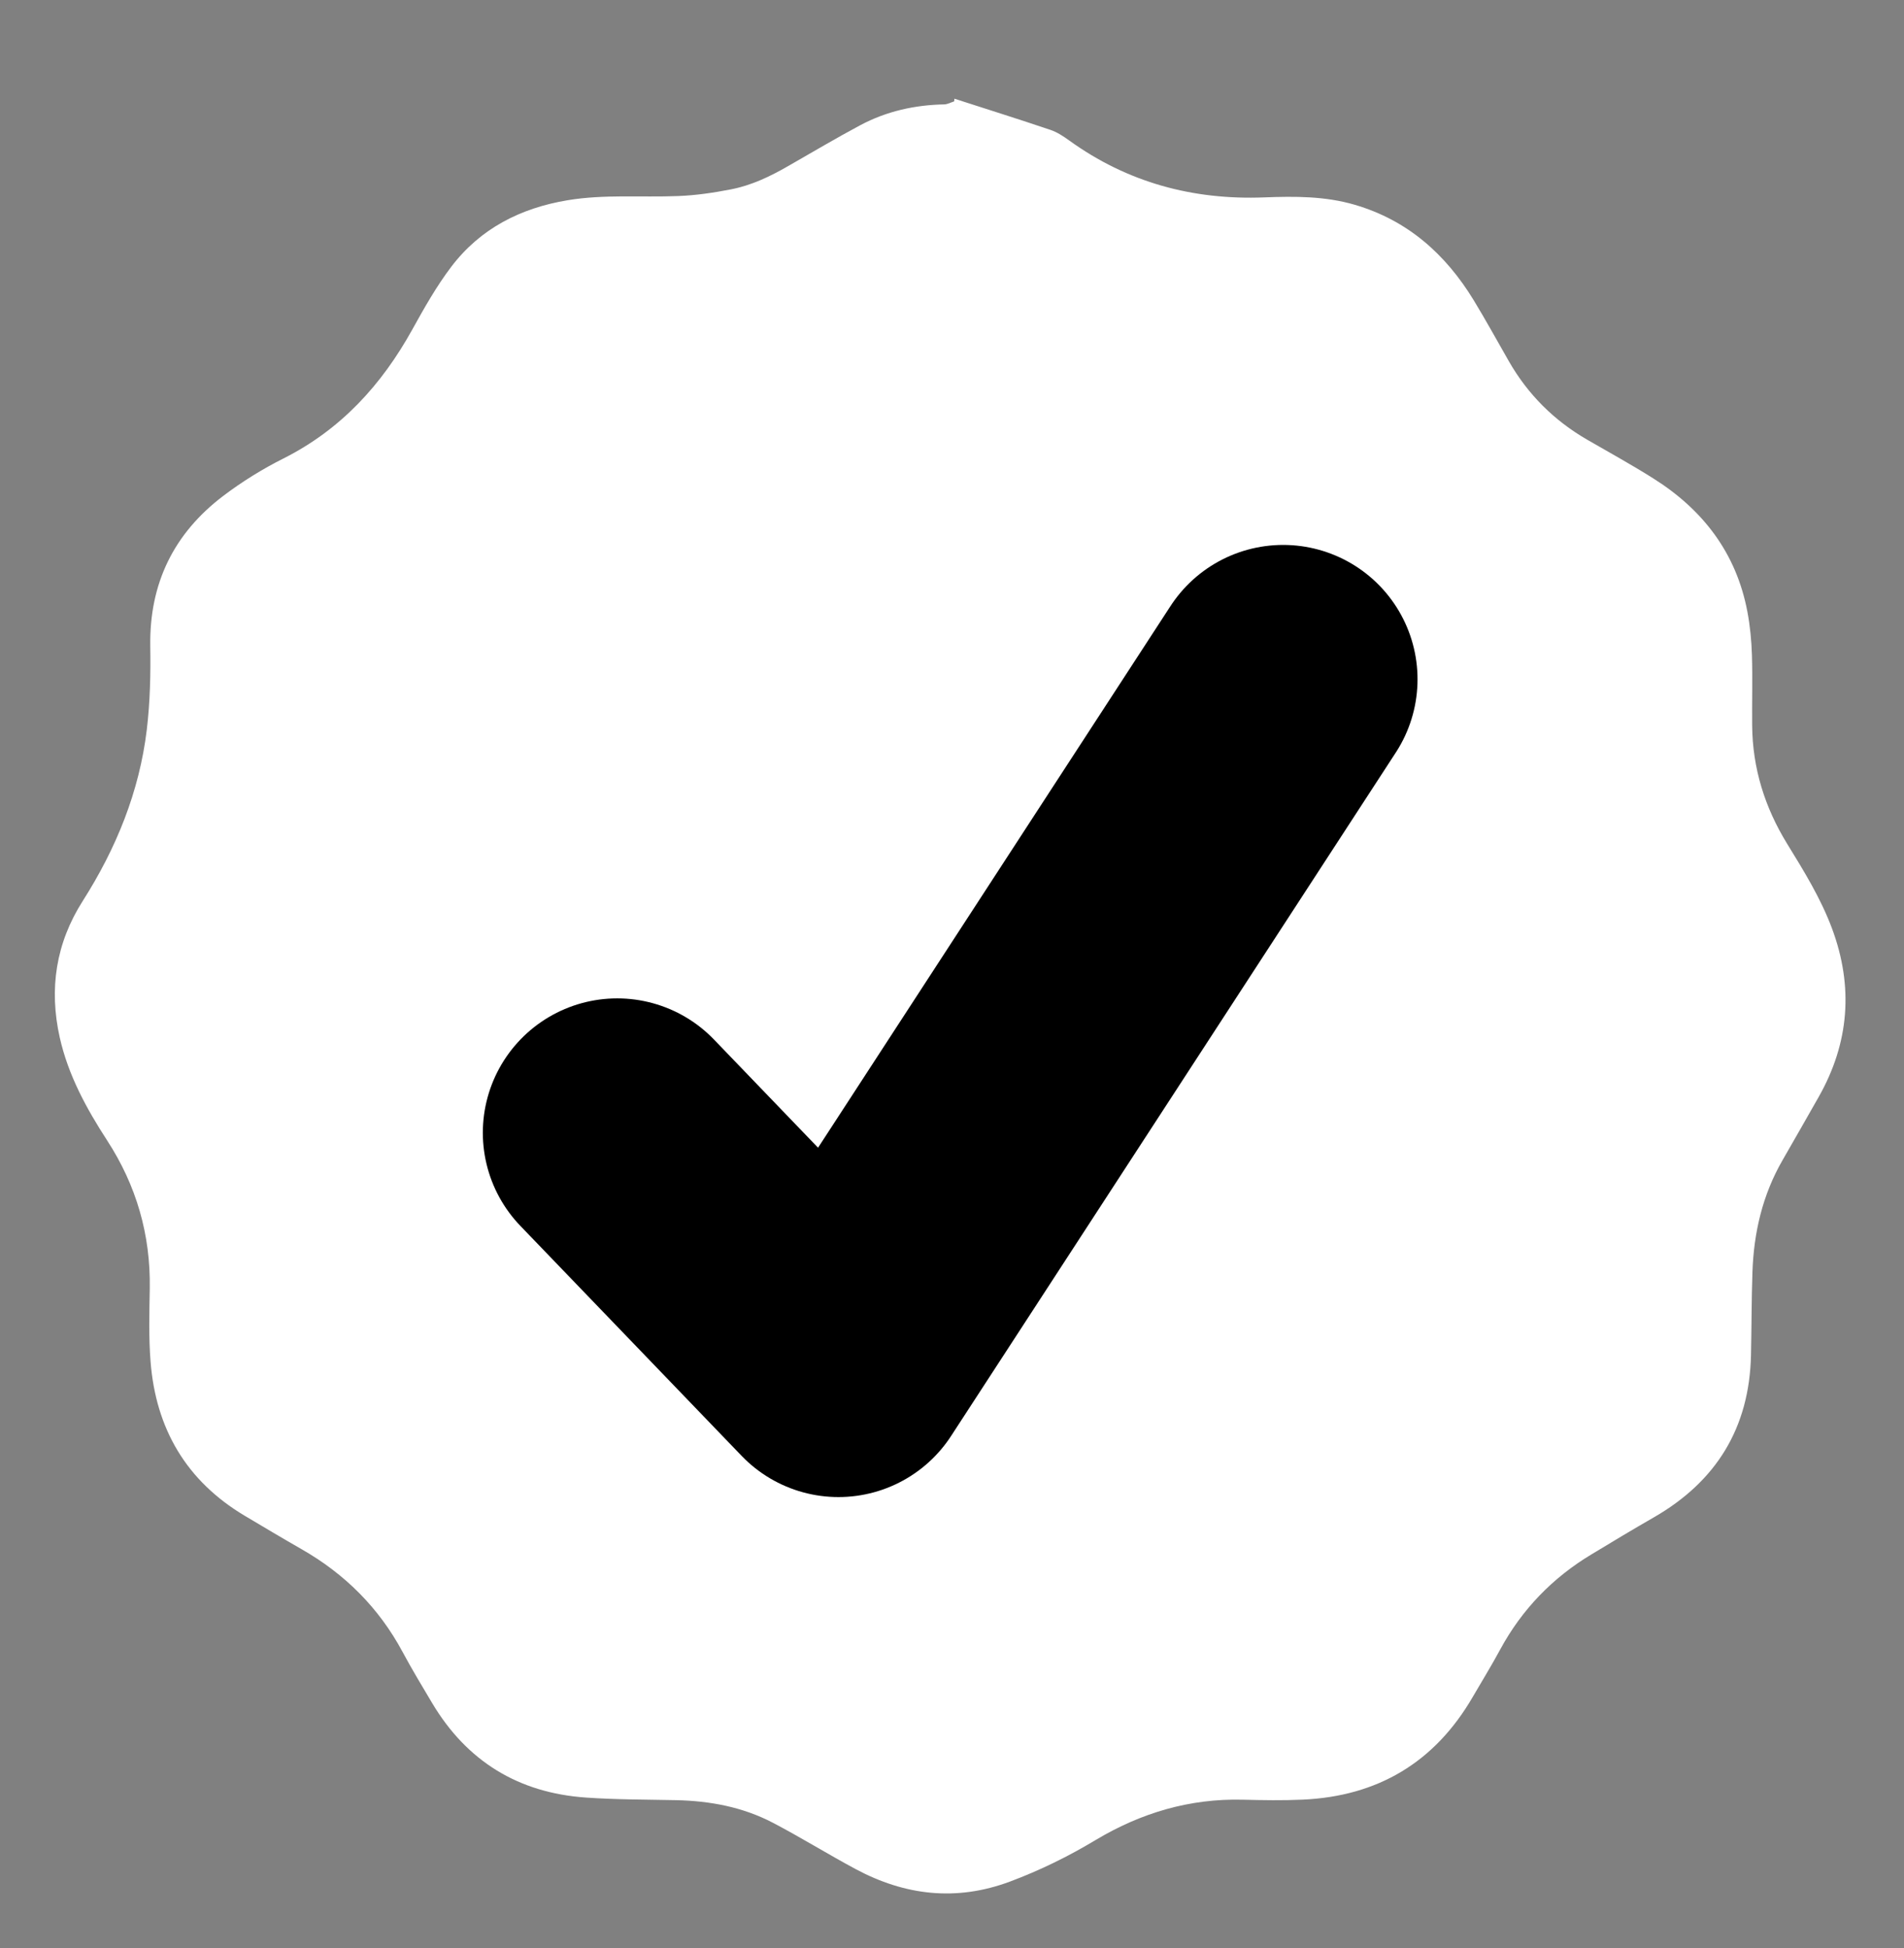 <?xml version="1.0" encoding="UTF-8"?>
<svg id="Layer_1" data-name="Layer 1" xmlns="http://www.w3.org/2000/svg" viewBox="0 0 340.08 348">
  <rect x="0" y="0" width="340.08" height="348" fill="#808080" stroke="none"/>
  <defs>
    <style>
      .cls-1 {
        fill: none;
        stroke: #000;
        stroke-linecap: round;
        stroke-linejoin: round;
        stroke-width: 48px;
      }

      .cls-2 {
        fill: #fff;
        stroke-width: 0px;
      }
    </style>
  </defs>
  <path class="cls-2" d="M324.84,195.95c-2.15,3.78-4.31,7.57-6.48,11.34-3.55,6.17-5.11,12.89-5.35,19.94-.17,4.95-.15,9.91-.26,14.86-.29,12.95-6.18,22.53-17.36,28.96-3.73,2.14-7.43,4.37-11.12,6.6-6.97,4.19-12.43,9.83-16.32,17.01-1.55,2.88-3.28,5.67-4.92,8.5-6.78,11.66-16.96,17.71-30.37,18.31-3.55.16-7.11.1-10.66.01-9.51-.24-18.22,2.36-26.32,7.21-4.87,2.93-9.93,5.41-15.27,7.41-9.58,3.58-18.75,2.51-27.61-2.24-4.95-2.66-9.75-5.64-14.73-8.25-5.4-2.83-11.27-3.92-17.34-4.05-5.35-.11-10.71-.09-16.04-.46-12.06-.83-21.28-6.45-27.5-16.88-1.8-3.02-3.62-6.04-5.28-9.13-4.24-7.9-10.32-13.95-18.08-18.38-3.4-1.94-6.75-3.95-10.12-5.95-10.45-6.23-15.89-15.58-16.82-27.57-.34-4.33-.21-8.7-.14-13.06.15-9.59-2.39-18.36-7.61-26.41-3.71-5.71-6.96-11.67-8.47-18.4-1.94-8.69-.69-16.84,4.11-24.38,5.98-9.4,10.11-19.52,11.44-30.6.59-4.94.7-9.97.62-14.95-.17-11.19,4.22-20.12,13.04-26.81,3.35-2.54,7-4.8,10.76-6.69,10.25-5.16,17.53-13.14,23.01-23.04,2.12-3.83,4.3-7.7,6.94-11.18,5.19-6.85,12.4-10.51,20.79-11.9,6.55-1.09,13.16-.49,19.74-.75,3.17-.12,6.35-.59,9.47-1.2,3.63-.71,6.96-2.29,10.16-4.14,4.3-2.46,8.56-4.99,12.92-7.32,4.66-2.48,9.7-3.61,14.98-3.71.6-.02,1.19-.35,1.78-.54.01-.16.03-.32.04-.48,5.73,1.85,11.47,3.65,17.18,5.58,1.18.4,2.29,1.14,3.32,1.88,10.42,7.52,22.12,10.67,34.86,10.17,5.45-.21,10.85-.23,16.15,1.32,9.43,2.76,16.23,8.82,21.25,17.06,2.18,3.58,4.19,7.26,6.28,10.9,3.4,5.93,8.07,10.58,13.98,14,3.94,2.28,7.93,4.47,11.78,6.9,8.9,5.59,14.86,13.35,16.84,23.84.48,2.54.73,5.15.81,7.73.13,4.2,0,8.4.04,12.6.07,7.62,2.25,14.6,6.24,21.1,2.99,4.86,6,9.73,8.01,15.11,3.88,10.41,3.11,20.46-2.37,30.13Z"/>
  <polyline class="cls-1" points="110.24 202.34 149.76 243.42 229.19 121.34"/>
</svg>